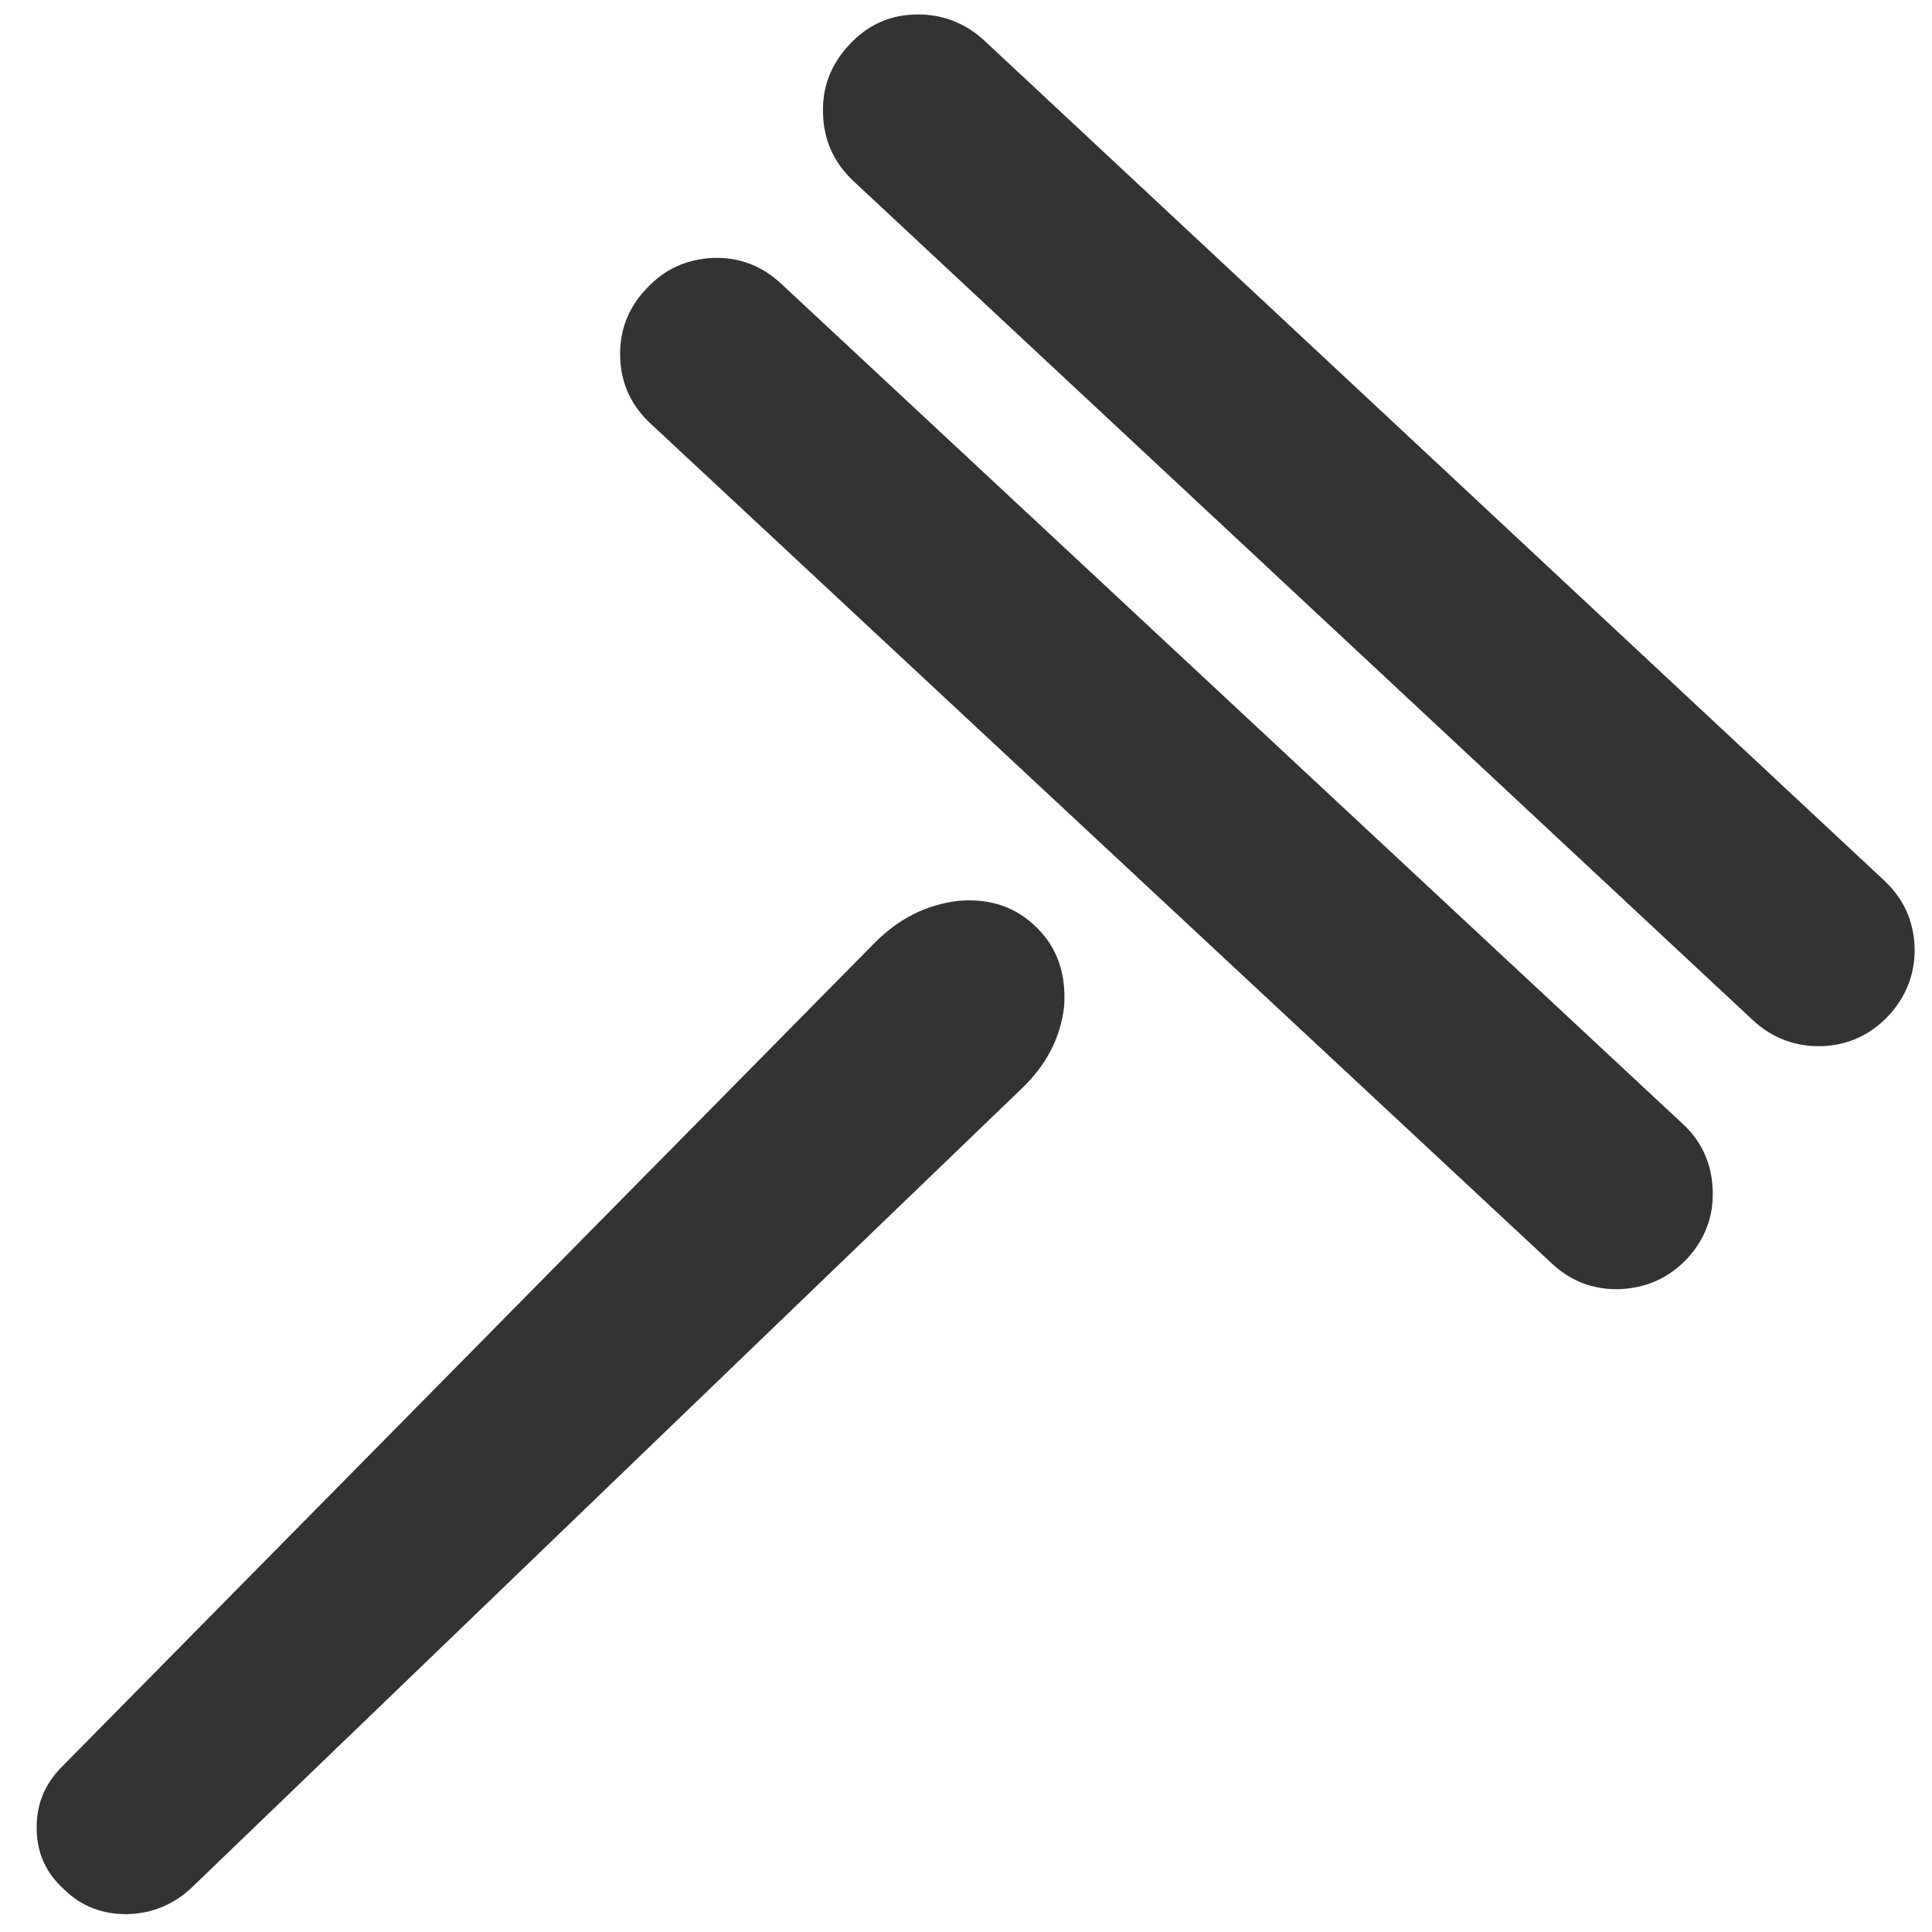 
<svg xmlns="http://www.w3.org/2000/svg" version="1.1" xmlns:xlink="http://www.w3.org/1999/xlink" preserveAspectRatio="none" x="0px" y="0px" width="200px" height="200px" viewBox="0 0 200 200">
<defs>
<g id="Layer0_0_FILL">
<path fill="#333333" stroke="none" d="
M 99.25 93.25
Q 94.269 93.817 90.5 97.65
L 6.45 182.85
Q 3.696 185.583 3.8 189.4 3.854 193.104 6.65 195.6 9.284 198.196 13.2 198.15 17.028 198.053 19.85 195.4
L 105.7 112.75
Q 109.588 109.074 110.15 104.25 110.532 99.246 107.4 96.1 104.192 92.838 99.25 93.25
M 177.3 123.2
Q 177.15 119.05 174.15 116.3
L 80.9 29.4
Q 77.85 26.55 73.8 26.7 69.65 26.9 66.9 29.9 64.05 32.9 64.2 37.05 64.35 41.1 67.4 43.9
L 160.65 130.8
Q 163.65 133.6 167.75 133.45 171.85 133.25 174.65 130.3 177.45 127.25 177.3 123.2
M 198.2 98.05
Q 198.05 93.95 195.05 91.15
L 101.9 4.2
Q 98.85 1.4 94.75 1.5 90.7 1.6 87.9 4.65 85.05 7.7 85.2 11.75 85.3 15.85 88.3 18.7
L 181.5 105.65
Q 184.5 108.4 188.6 108.3 192.65 108.15 195.5 105.15 198.3 102.1 198.2 98.05 Z"/>
</g>
</defs>

<g transform="matrix( 1, 0, 0, 1, 0,0) ">
<use xlink:href="#Layer0_0_FILL"/>
</g>
</svg>
